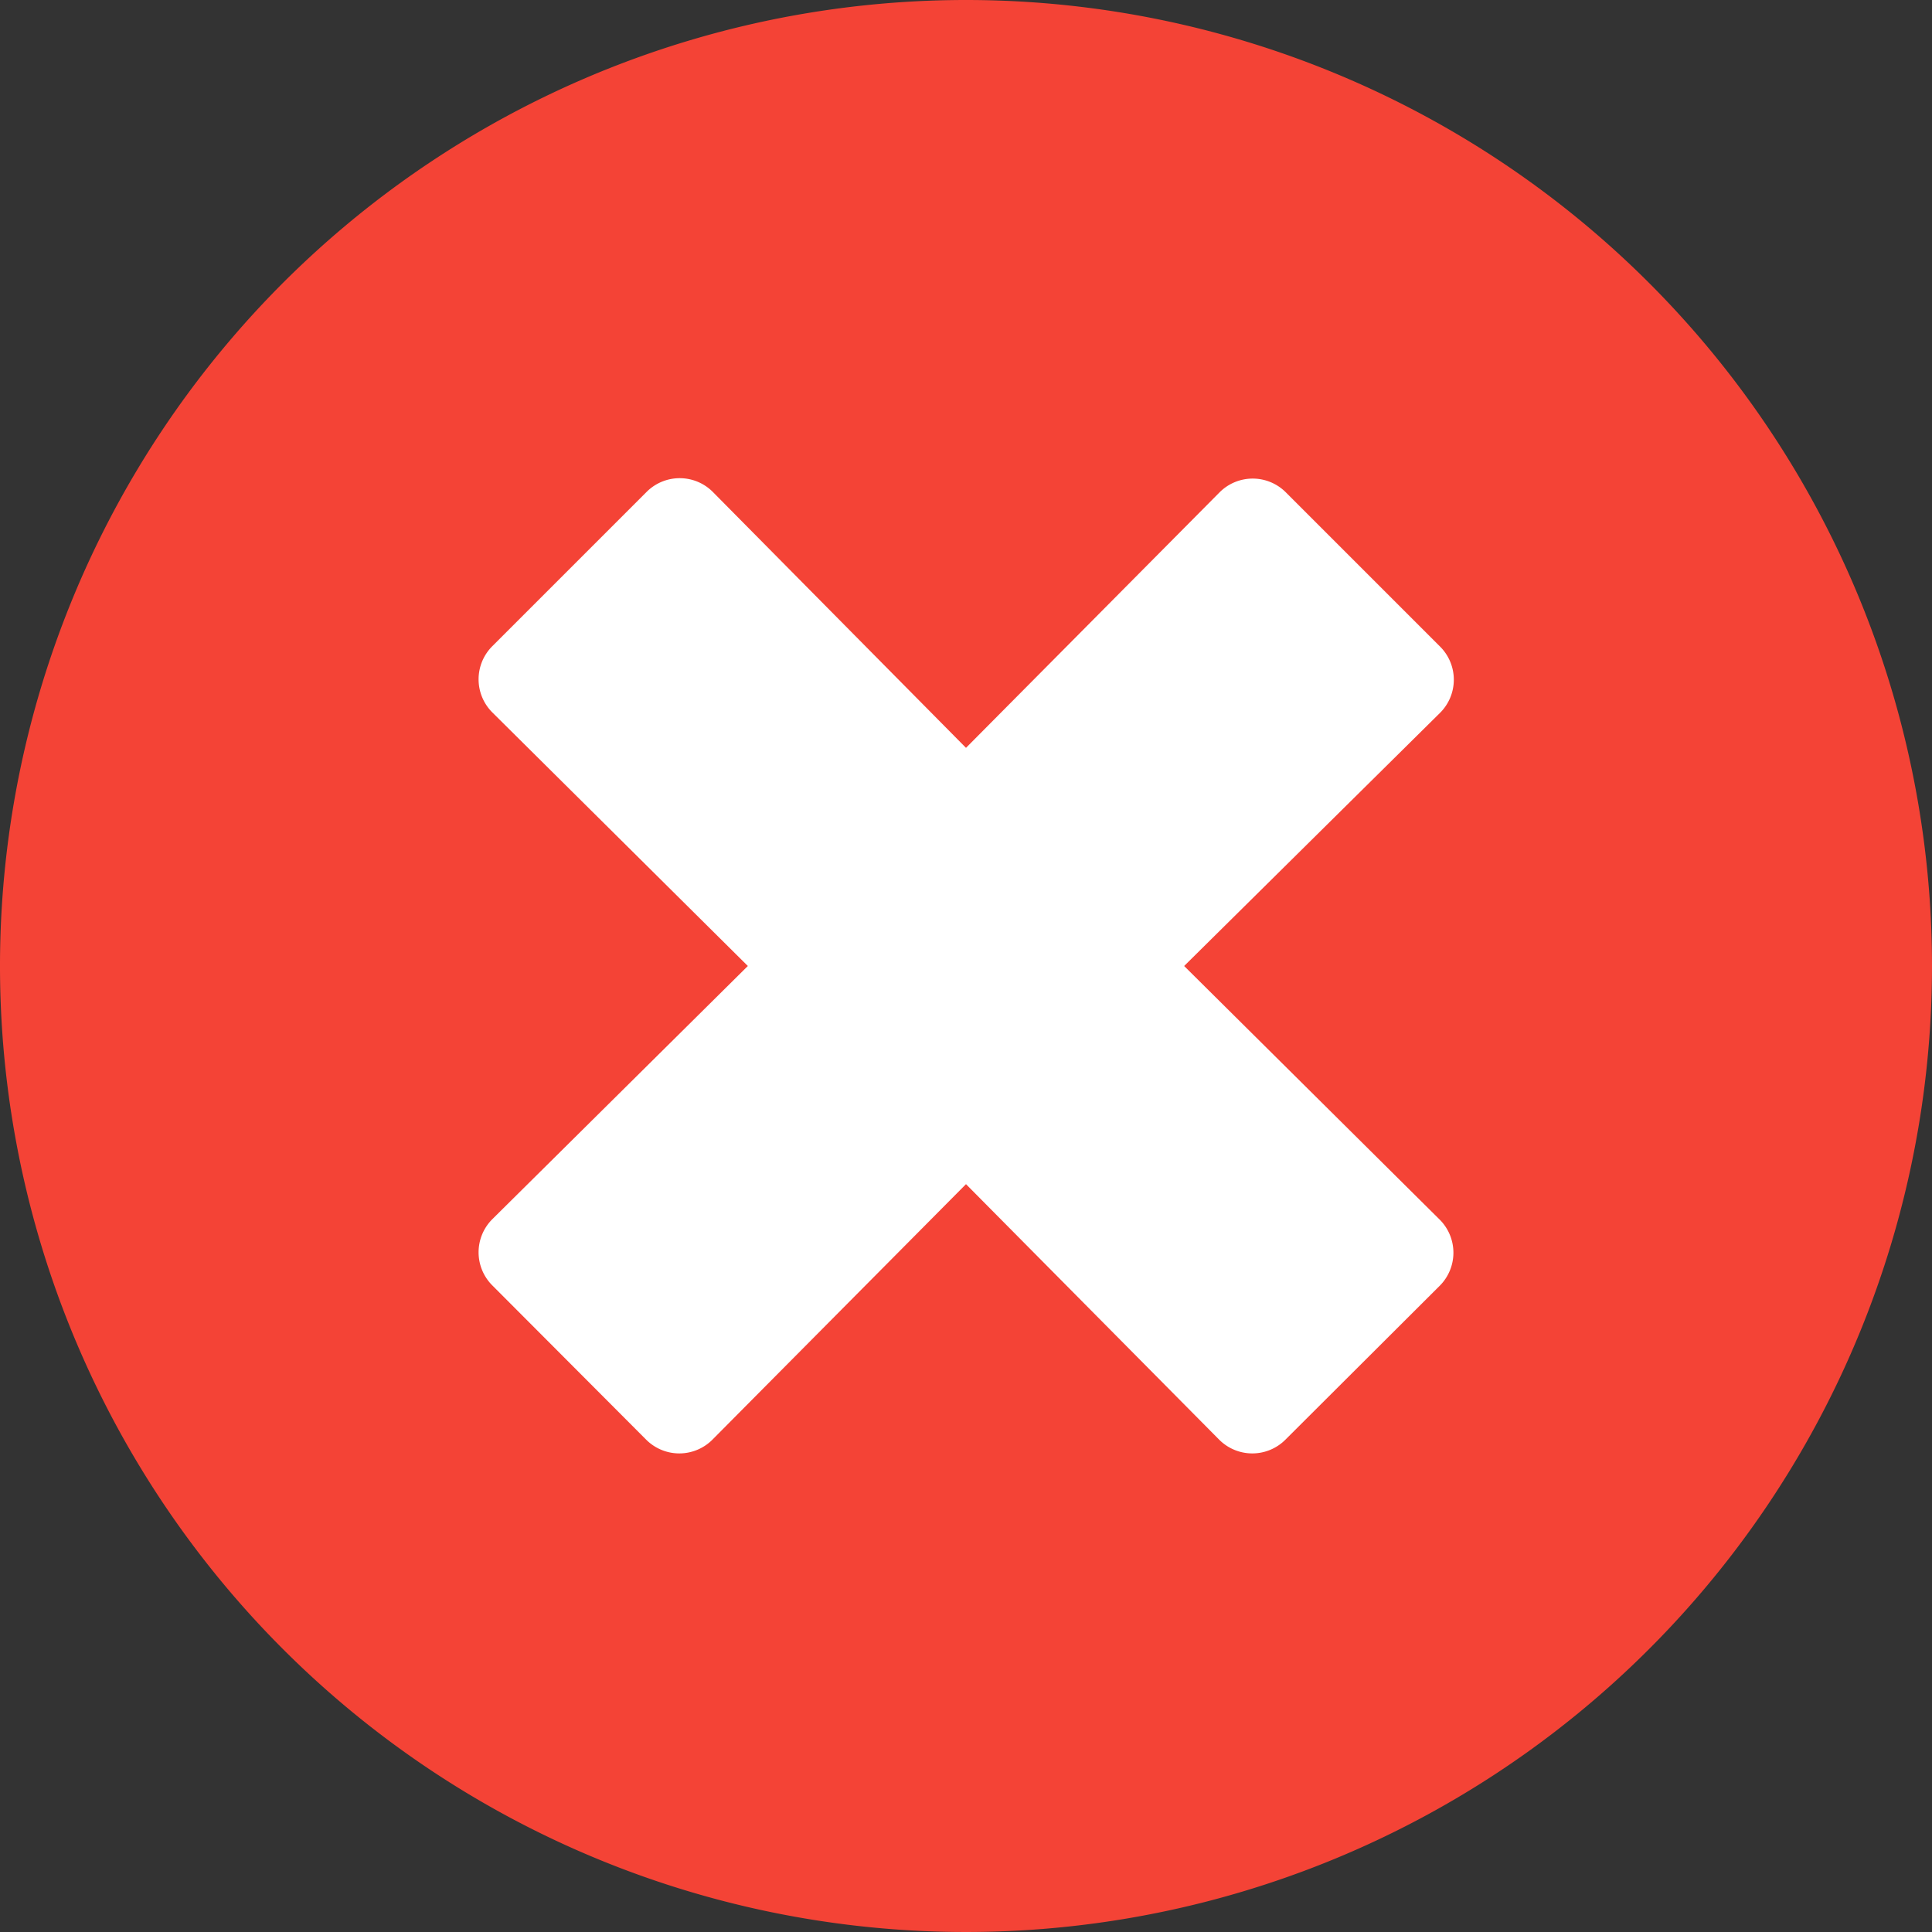 <svg id="pembatalan" xmlns="http://www.w3.org/2000/svg" width="24" height="24" viewBox="0 0 24 24">
  <rect x="0" y="0" width="24" height="24" fill="#333333" stroke="none"/>
  <circle id="Ellipse_386" data-name="Ellipse 386" cx="10" cy="10" r="10" transform="translate(2 2)" fill="#fff"/>
  <path id="Icon_awesome-times-circle" data-name="Icon awesome-times-circle" d="M12.375.375a12,12,0,1,0,12,12A12,12,0,0,0,12.375.375Zm5.884,15.15a.581.581,0,0,1,0,.823l-1.916,1.911a.581.581,0,0,1-.823,0l-3.145-3.174-3.15,3.174a.581.581,0,0,1-.823,0L6.491,16.343a.581.581,0,0,1,0-.823l3.174-3.145L6.491,9.225a.581.581,0,0,1,0-.823L8.407,6.486a.581.581,0,0,1,.823,0l3.145,3.179,3.15-3.174a.581.581,0,0,1,.823,0l1.916,1.916a.581.581,0,0,1,0,.823l-3.179,3.145Z" transform="translate(-0.375 -0.375)" fill="#f44336"/>
</svg>
